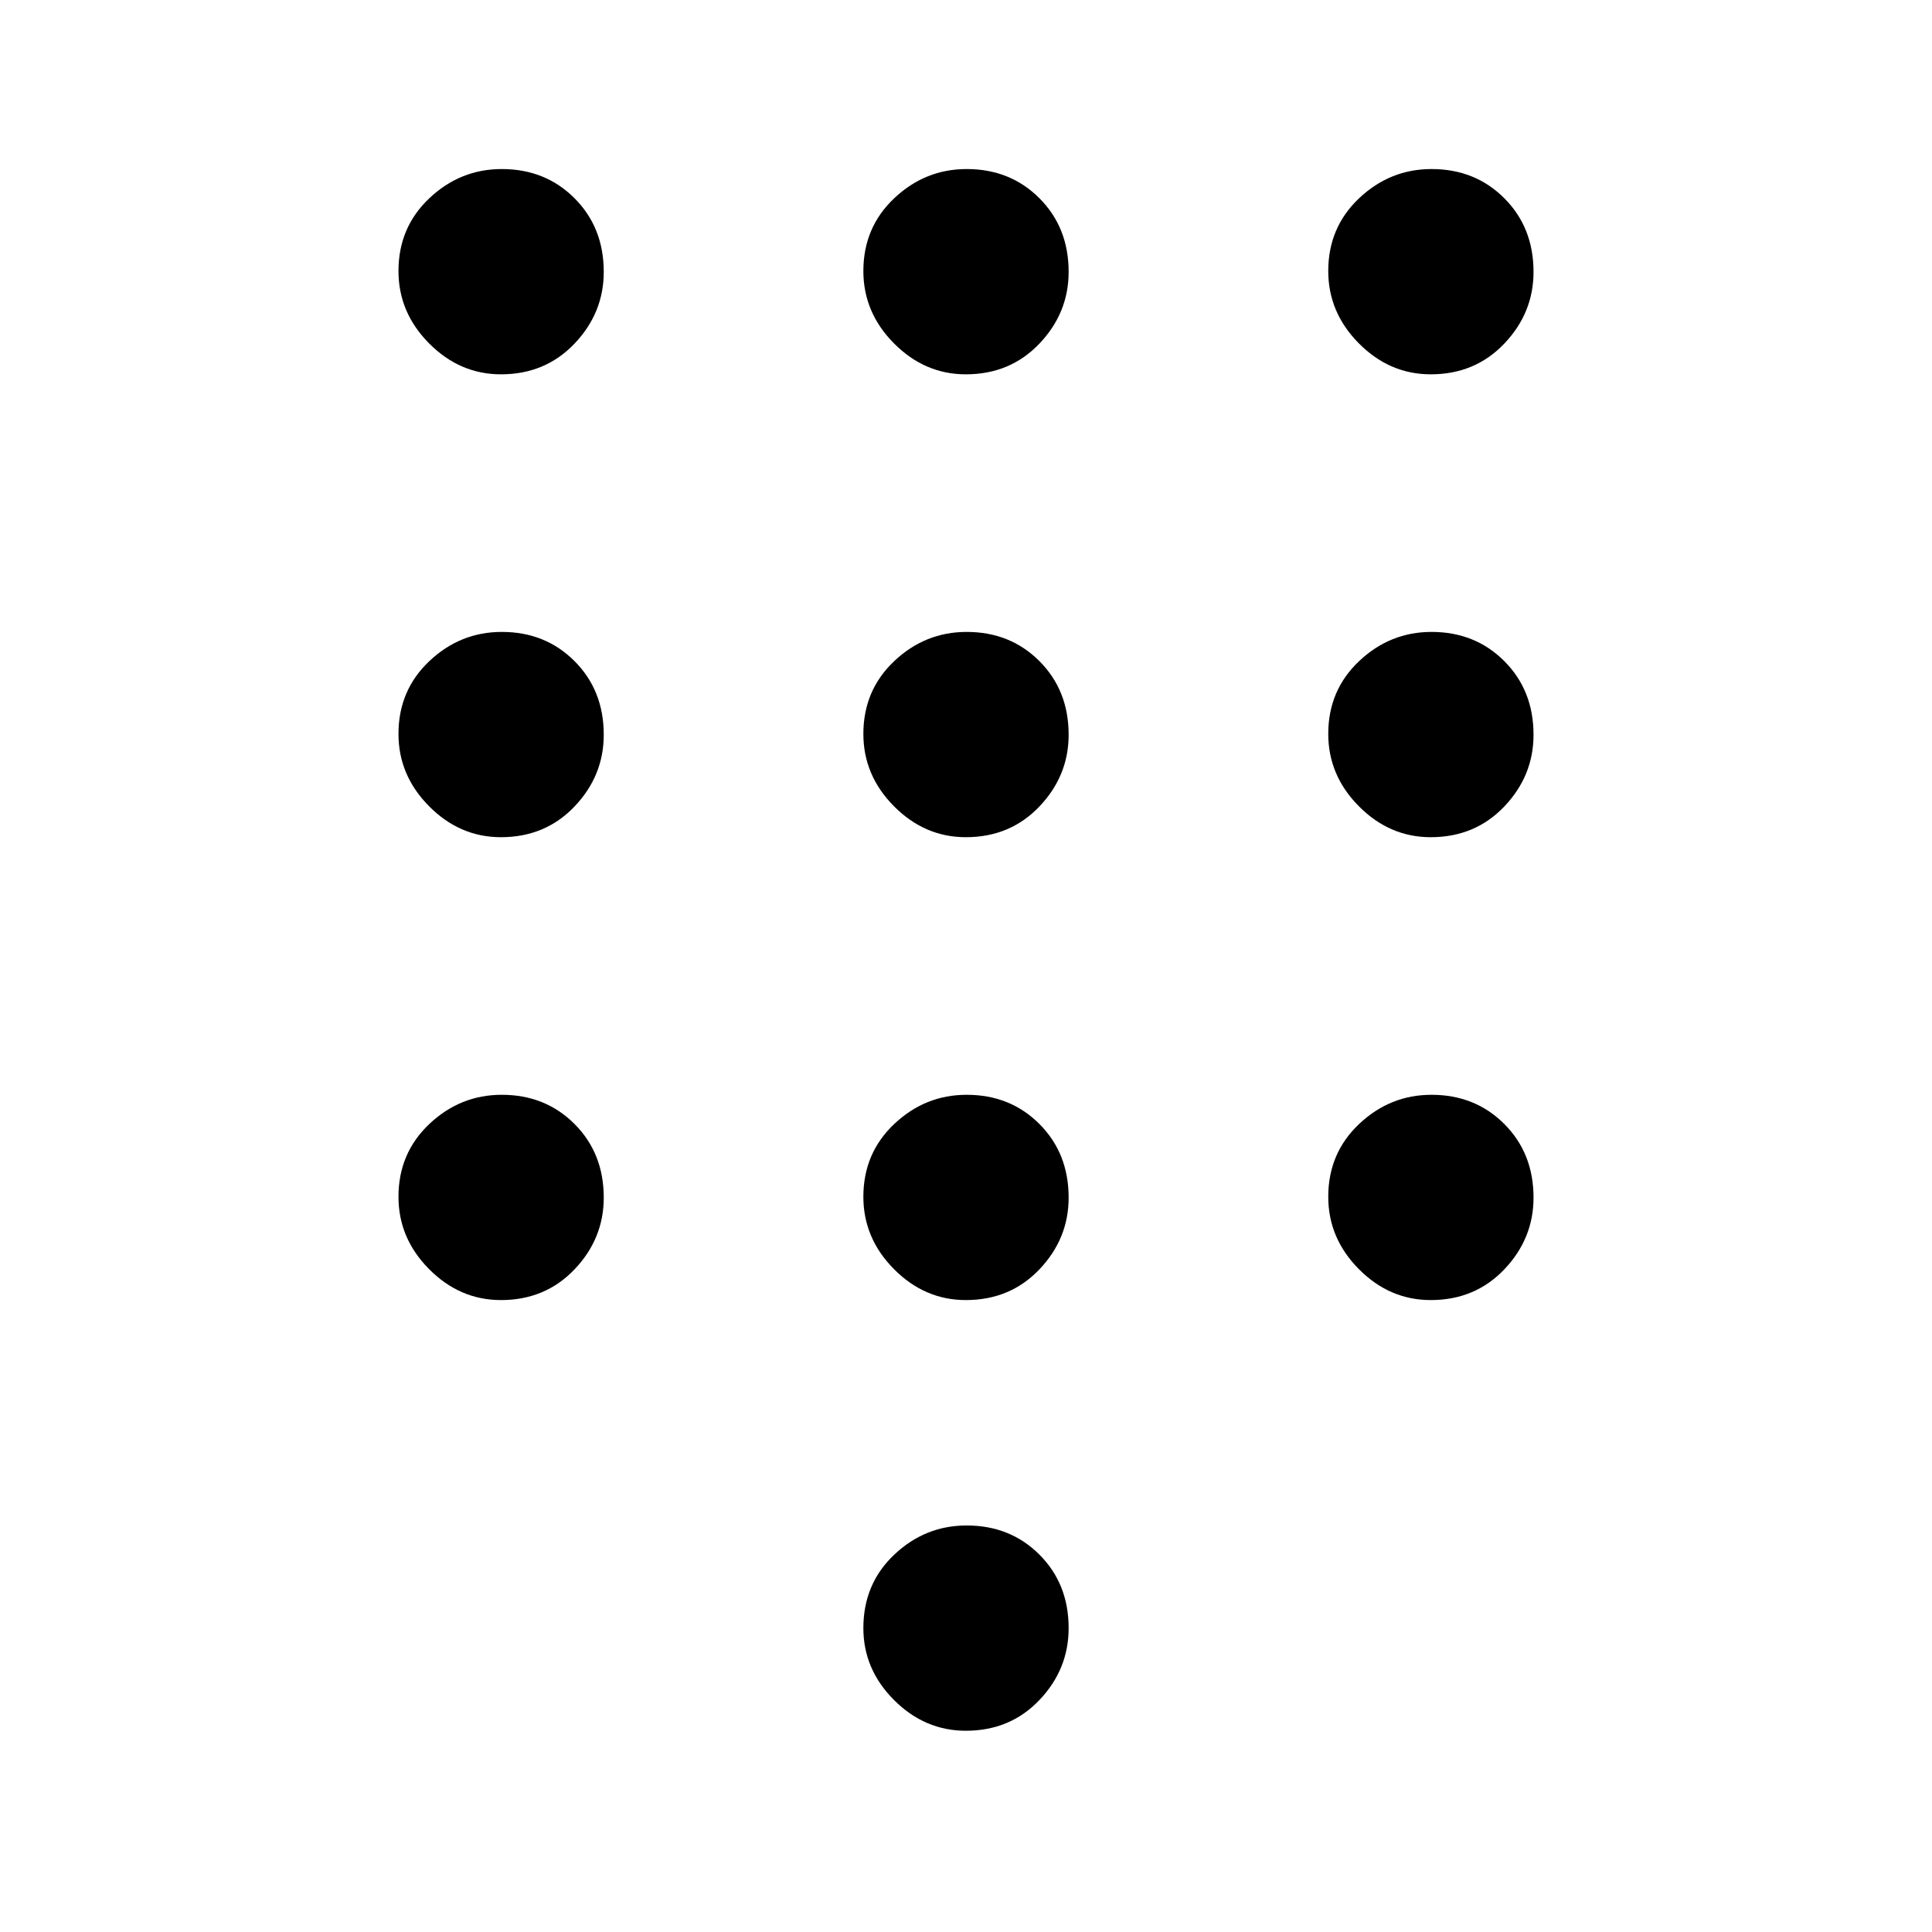 <svg xmlns="http://www.w3.org/2000/svg" height="48" viewBox="0 -960 960 960" width="48"><path d="M479.91-100q-20.41 0-35.66-15.25Q429-130.51 429-151q0-22 15.34-36.5t36-14.5q21.66 0 36.16 14.5Q531-172.99 531-151q0 20.5-14.53 35.75T479.91-100Zm-231-674q-20.41 0-35.66-15.34-15.25-15.34-15.25-36 0-21.66 15.34-36.16 15.34-14.5 36-14.5 21.66 0 36.16 14.53 14.5 14.53 14.5 36.56 0 20.41-14.53 35.66Q270.94-774 248.91-774Zm0 230q-20.41 0-35.66-15.34-15.25-15.34-15.25-36 0-21.66 15.34-36.16 15.34-14.5 36-14.5 21.66 0 36.16 14.53 14.5 14.53 14.5 36.56 0 20.41-14.53 35.66Q270.94-544 248.91-544Zm0 230q-20.41 0-35.66-15.34-15.25-15.34-15.25-36 0-21.66 15.34-36.16 15.34-14.5 36-14.5 21.66 0 36.16 14.53 14.5 14.53 14.5 36.56 0 20.41-14.53 35.66Q270.94-314 248.91-314Zm462-460q-20.41 0-35.66-15.34-15.25-15.34-15.25-36 0-21.66 15.34-36.16 15.34-14.5 36-14.5 21.66 0 36.16 14.53 14.5 14.53 14.5 36.56 0 20.41-14.53 35.66Q732.94-774 710.91-774Zm-231 460q-20.41 0-35.66-15.34-15.25-15.34-15.25-36 0-21.66 15.34-36.16 15.34-14.5 36-14.5 21.66 0 36.16 14.53 14.5 14.53 14.5 36.56 0 20.41-14.53 35.66Q501.94-314 479.91-314Zm231 0q-20.41 0-35.66-15.34-15.25-15.34-15.25-36 0-21.66 15.34-36.16 15.34-14.5 36-14.5 21.66 0 36.16 14.53 14.5 14.53 14.5 36.56 0 20.41-14.53 35.66Q732.94-314 710.91-314Zm0-230q-20.41 0-35.66-15.34-15.25-15.34-15.25-36 0-21.66 15.34-36.16 15.34-14.5 36-14.5 21.66 0 36.16 14.53 14.5 14.53 14.5 36.56 0 20.41-14.53 35.66Q732.94-544 710.91-544Zm-231 0q-20.41 0-35.66-15.34-15.25-15.34-15.25-36 0-21.66 15.34-36.16 15.34-14.5 36-14.5 21.66 0 36.16 14.53 14.5 14.53 14.5 36.56 0 20.41-14.53 35.66Q501.94-544 479.91-544Zm0-230q-20.41 0-35.66-15.34-15.25-15.34-15.25-36 0-21.66 15.34-36.16 15.34-14.5 36-14.5 21.66 0 36.16 14.53 14.5 14.53 14.5 36.56 0 20.41-14.53 35.66Q501.94-774 479.91-774Z"/></svg>
